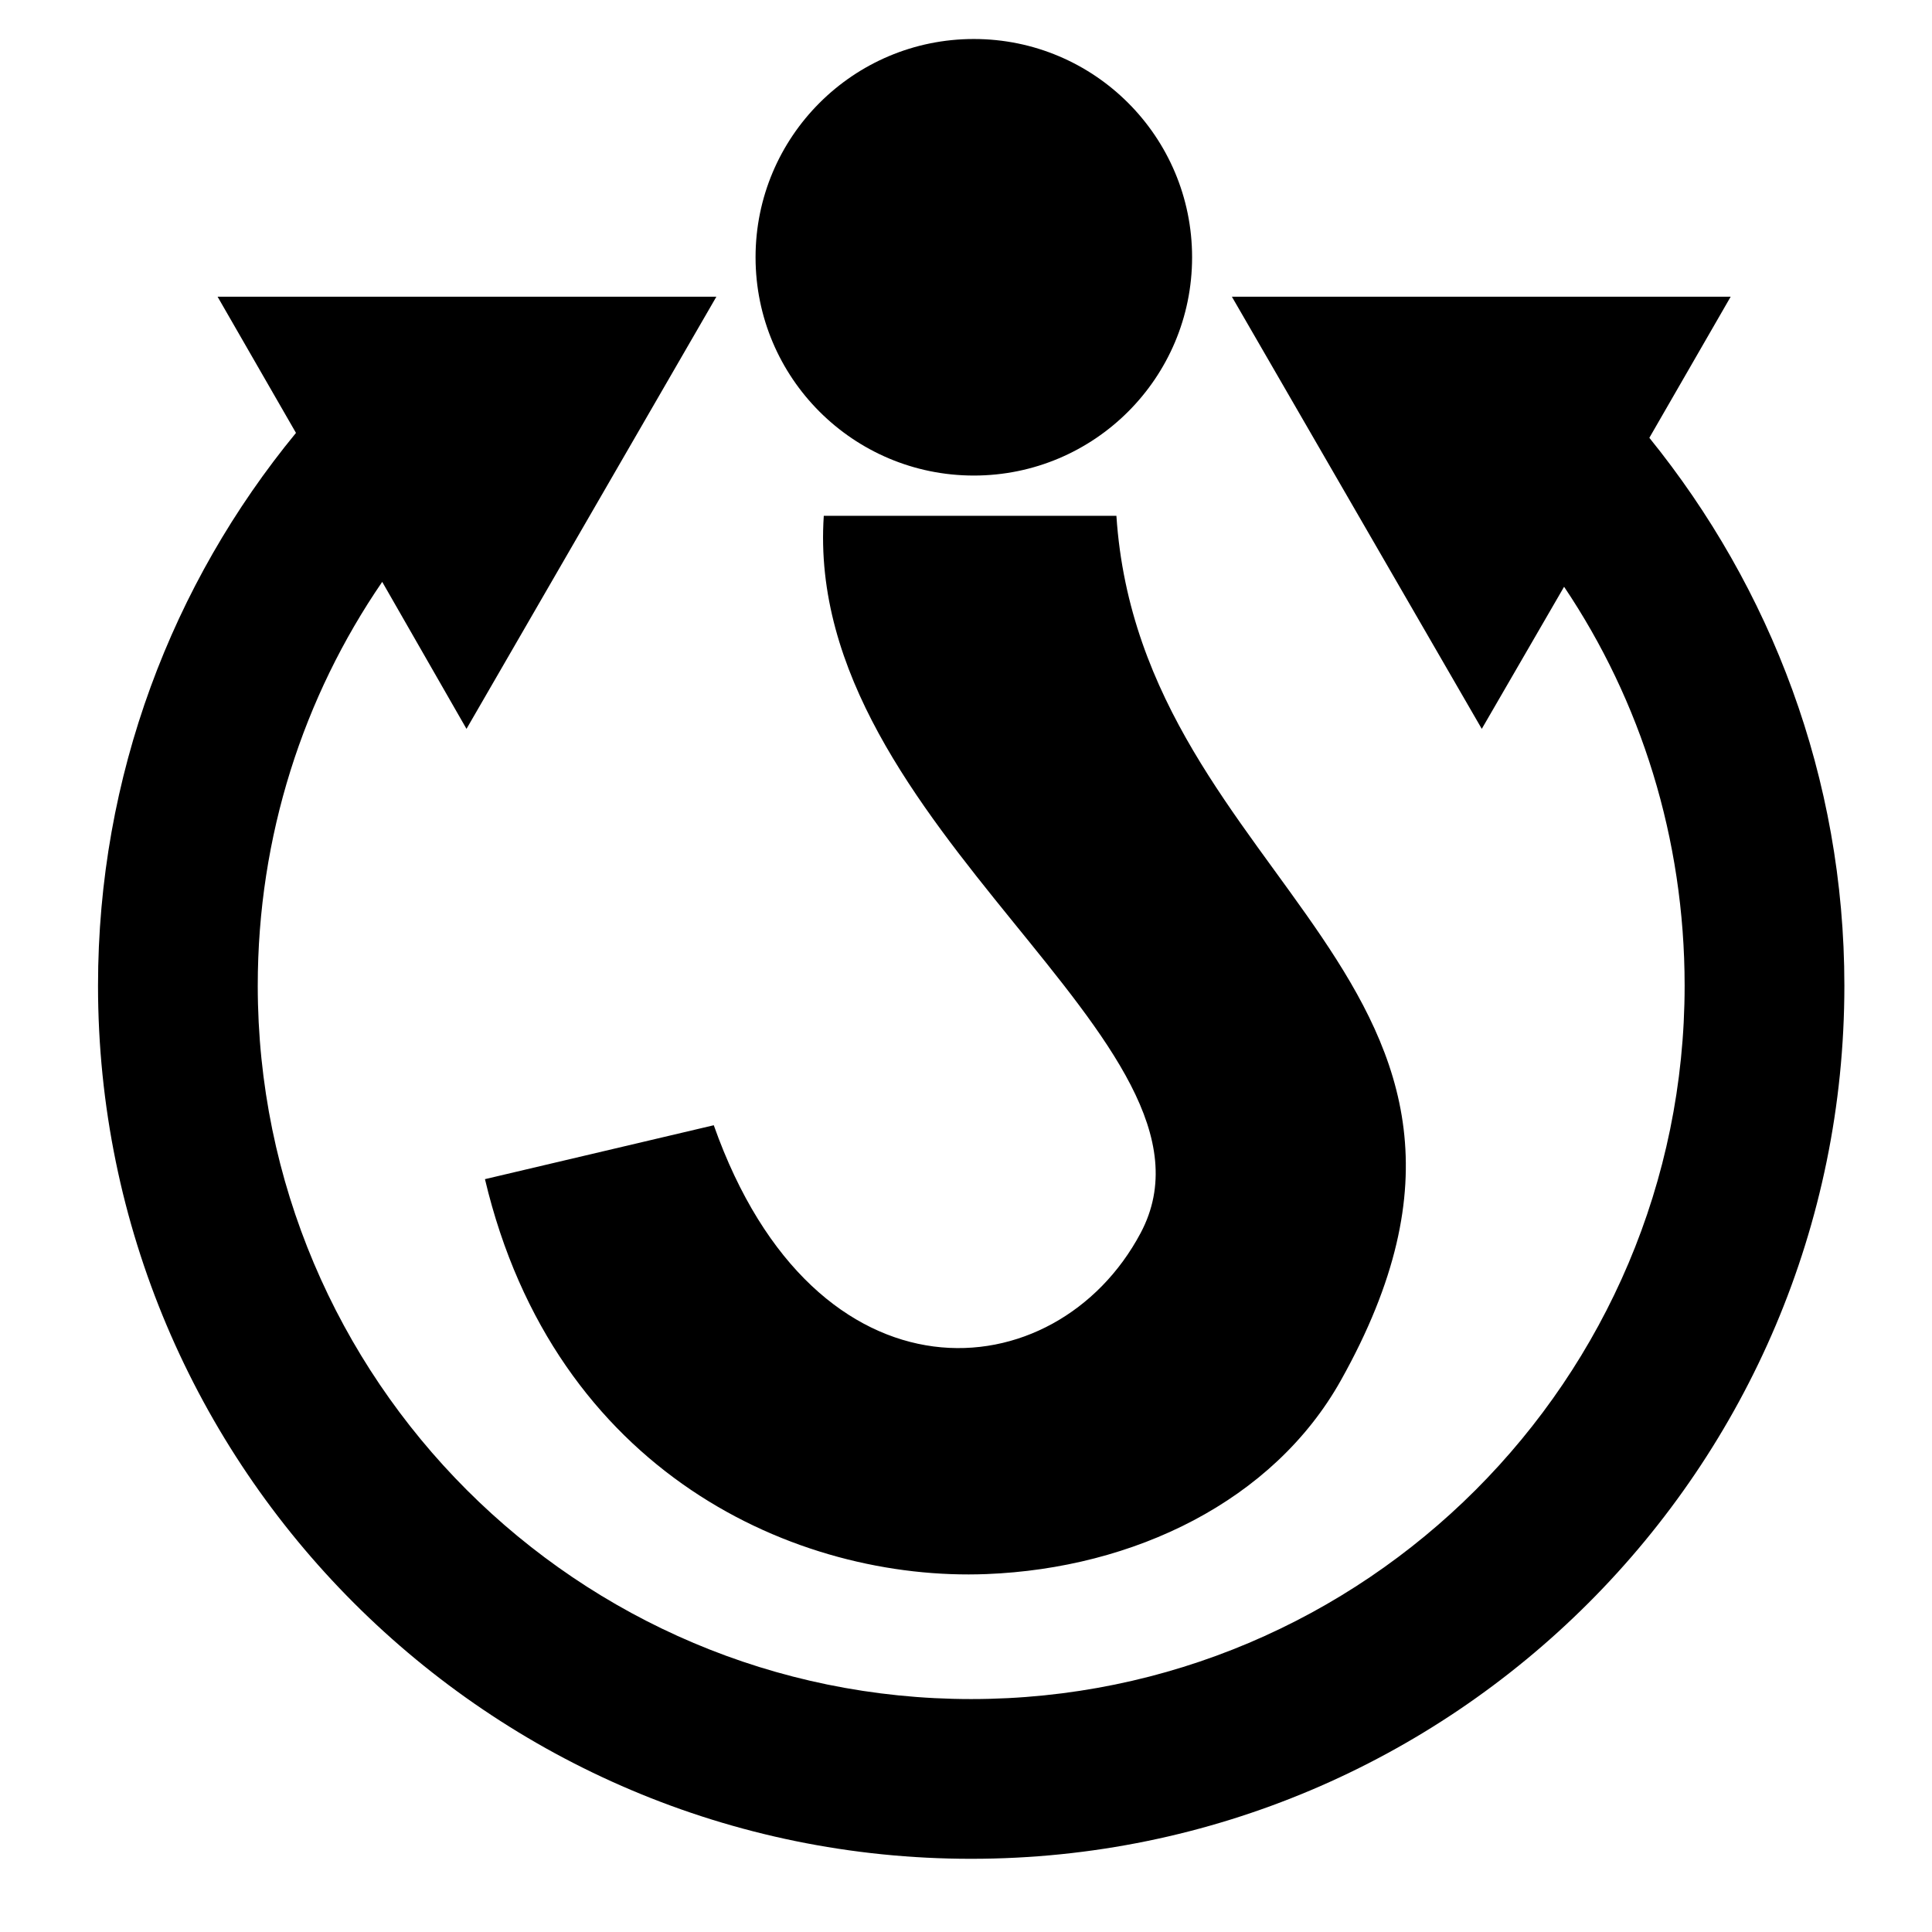 <svg xmlns="http://www.w3.org/2000/svg" width="1024px" height="1024px" viewBox="0 -64 1024 1024"><path d="M514.756 921.205c-255.455 0-462.803-207.347-462.803-462.803 0-111.284 39.383-213.194 104.922-292.951l-41.555-72.2h264.384l-132.45 229.062-44.672-77.913c-41.727 60.86-65.967 134.704-65.967 214.001 0 208.701 169.434 378.137 378.137 378.137s378.137-169.434 378.137-378.137c0-78.091-23.315-151.083-63.889-211.405l-43.629 75.315-132.455-229.062h264.386l-43.112 74.797c64.345 79.436 103.366 180.229 103.366 290.353 0 255.455-207.347 462.803-462.803 462.803l0.003 0.002zM522.917 770.293c-100.451 3.959-228.915-53.28-265.878-209.32l121.278-28.57c53.844 152.235 181.42 141.397 226.229 57.139 53.458-100.526-179.031-214.181-167.923-380.158h155.093c12.96 195.97 237.573 246.552 118.946 458.288-35.828 63.946-109.62 99.54-187.744 102.619v0.003h-0.002zM631.833 72.361c0-63.894-51.795-115.689-115.687-115.689s-115.687 51.795-115.687 115.689 51.795 115.689 115.687 115.689 115.687-51.795 115.687-115.689z"/></svg>